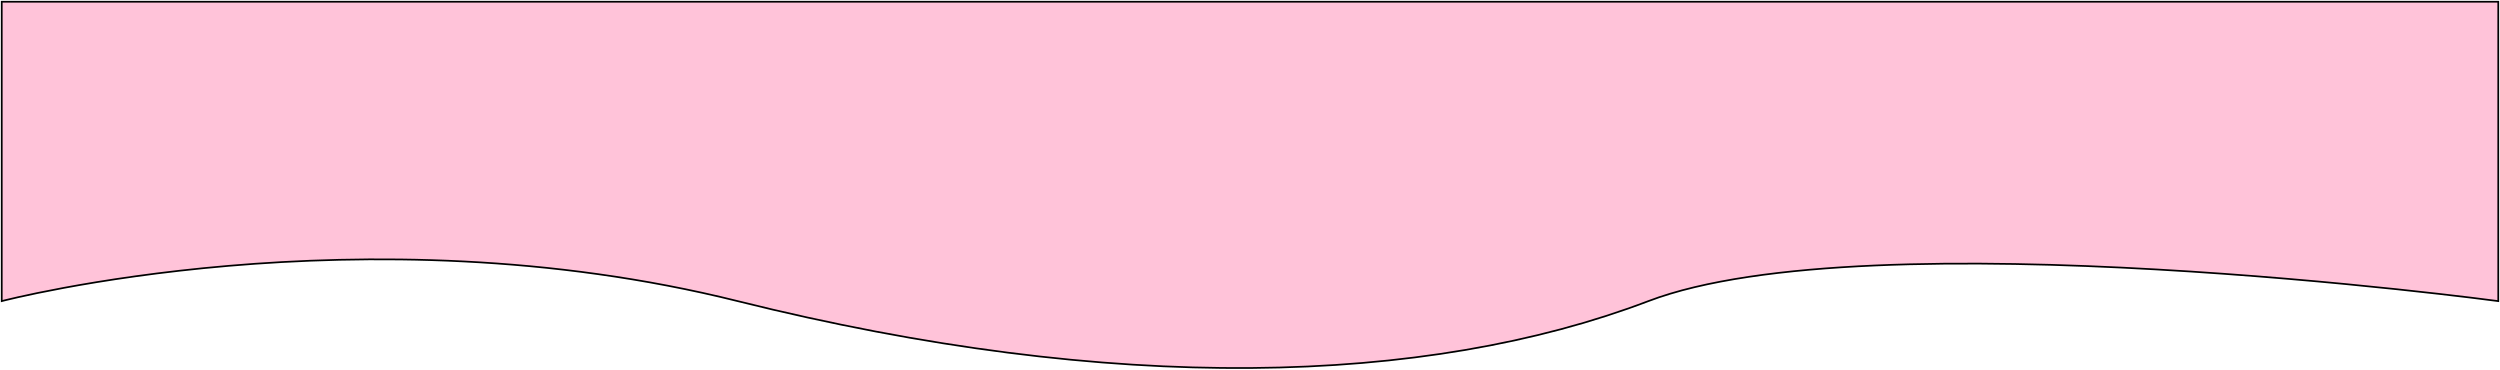 <svg width="1440" height="213" viewBox="0 0 1440 213" fill="none" xmlns="http://www.w3.org/2000/svg">
<path d="M1439 1H1V173.437C1 173.437 207.932 119.3 424.884 173.437C641.837 227.574 821.712 222.06 949.479 173.437C1077.25 124.814 1439 173.437 1439 173.437V1Z" fill="#FFC3D9" stroke="black"/>
</svg>

